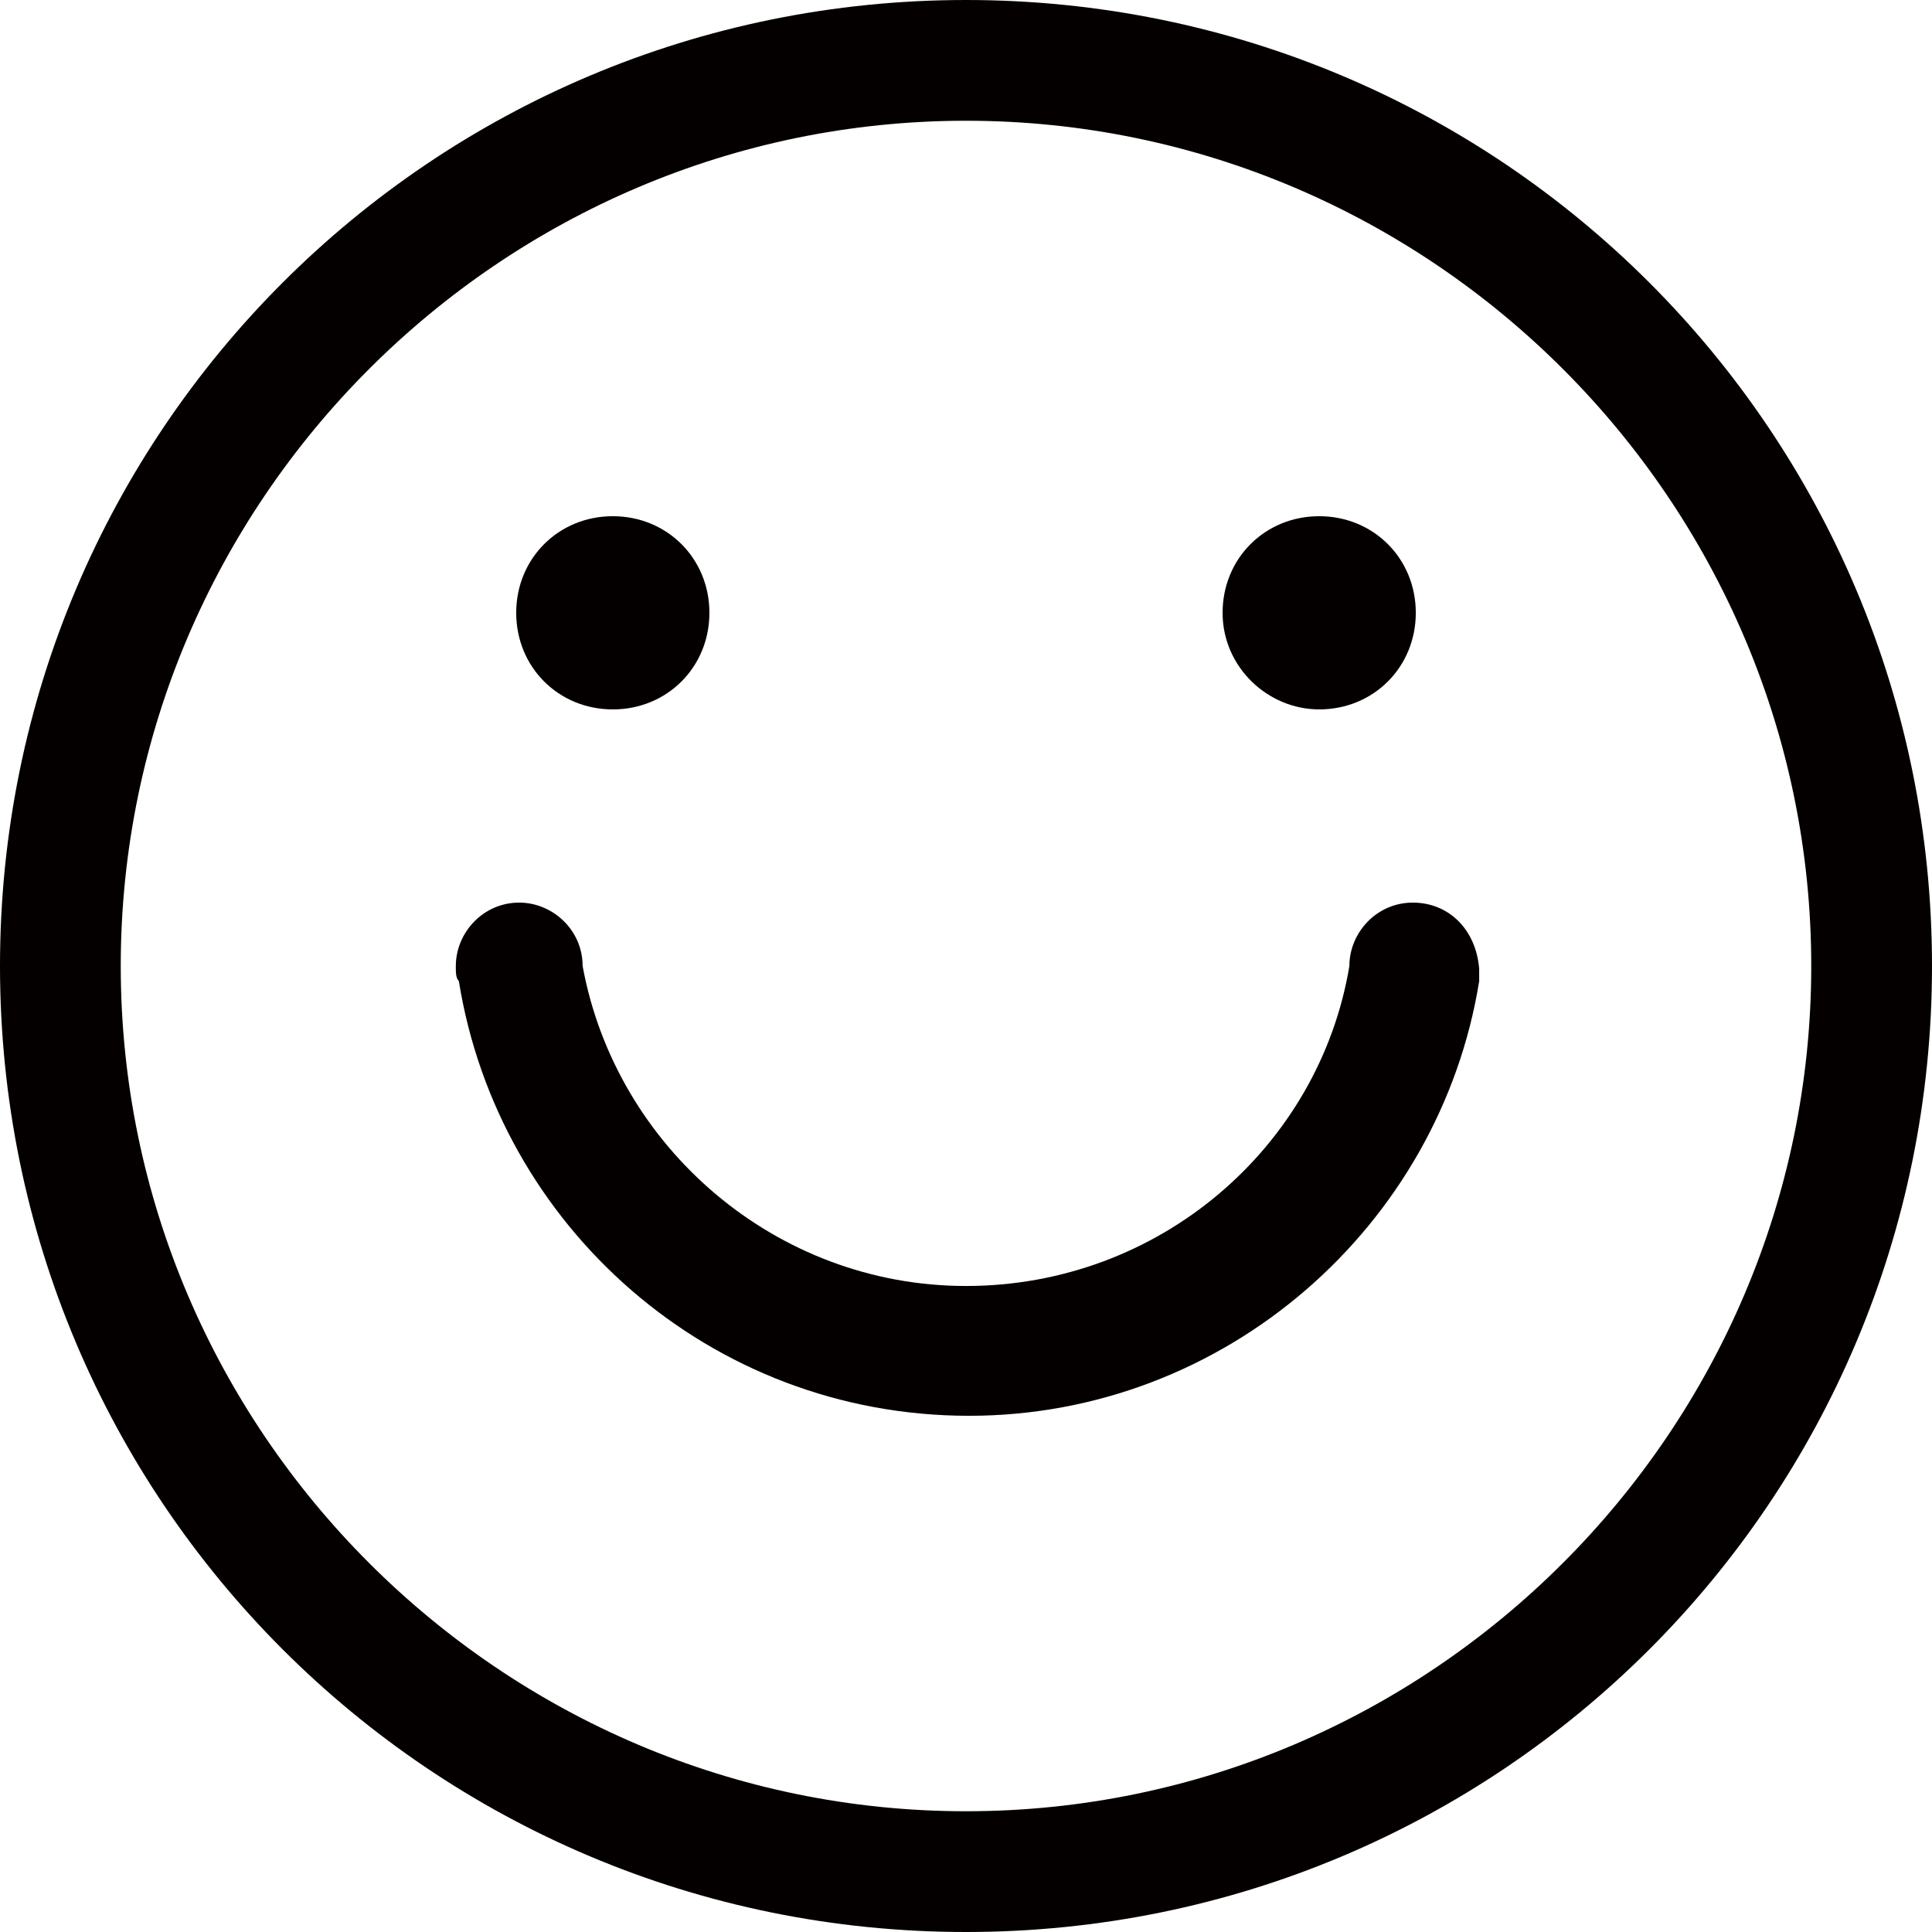 <?xml version="1.0" encoding="utf-8"?>
<!-- Generator: Adobe Illustrator 19.0.0, SVG Export Plug-In . SVG Version: 6.00 Build 0)  -->
<svg version="1.1" id="图层_1" xmlns="http://www.w3.org/2000/svg" xmlns:xlink="http://www.w3.org/1999/xlink" x="0px" y="0px"
	 viewBox="0 0 64 64" style="enable-background:new 0 0 64 64;" xml:space="preserve">
<style type="text/css">
	.st0{fill:#040000;}
</style>
<path class="st0" d="M43.7,23.5c1.8,0,3.2-1.4,3.2-3.2s-1.4-3.2-3.2-3.2c-1.8,0-3.2,1.4-3.2,3.2S42,23.5,43.7,23.5L43.7,23.5z
	 M46.8,29.9c-1.2,0-2.1,1-2.1,2.1l0,0c-1,6-6.3,10.6-12.7,10.6c-6.3,0-11.6-4.6-12.7-10.6l0,0c0-1.2-1-2.1-2.1-2.1
	c-1.2,0-2.1,1-2.1,2.1h0c0,0,0,0.1,0,0.1c0,0.1,0,0.3,0.1,0.4c1.3,8.1,8.3,14.4,16.9,14.4c8.5,0,15.6-6.3,16.9-14.4
	c0-0.1,0-0.2,0-0.3c0,0,0-0.1,0-0.1l0,0C48.9,30.8,48,29.9,46.8,29.9L46.8,29.9z M20.3,23.5c1.8,0,3.2-1.4,3.2-3.2s-1.4-3.2-3.2-3.2
	c-1.8,0-3.2,1.4-3.2,3.2C17.1,22.1,18.5,23.5,20.3,23.5L20.3,23.5z"/>
<g id="XMLID_6_">
	<path id="XMLID_17_" class="st0" d="M32,4c15.4,0,28,12.6,28,28S47.4,60,32,60S4,47.4,4,32S16.6,4,32,4 M32,0C14.3,0,0,14.3,0,32
		s14.3,32,32,32s32-14.3,32-32S49.7,0,32,0L32,0z"/>
</g>
</svg>
